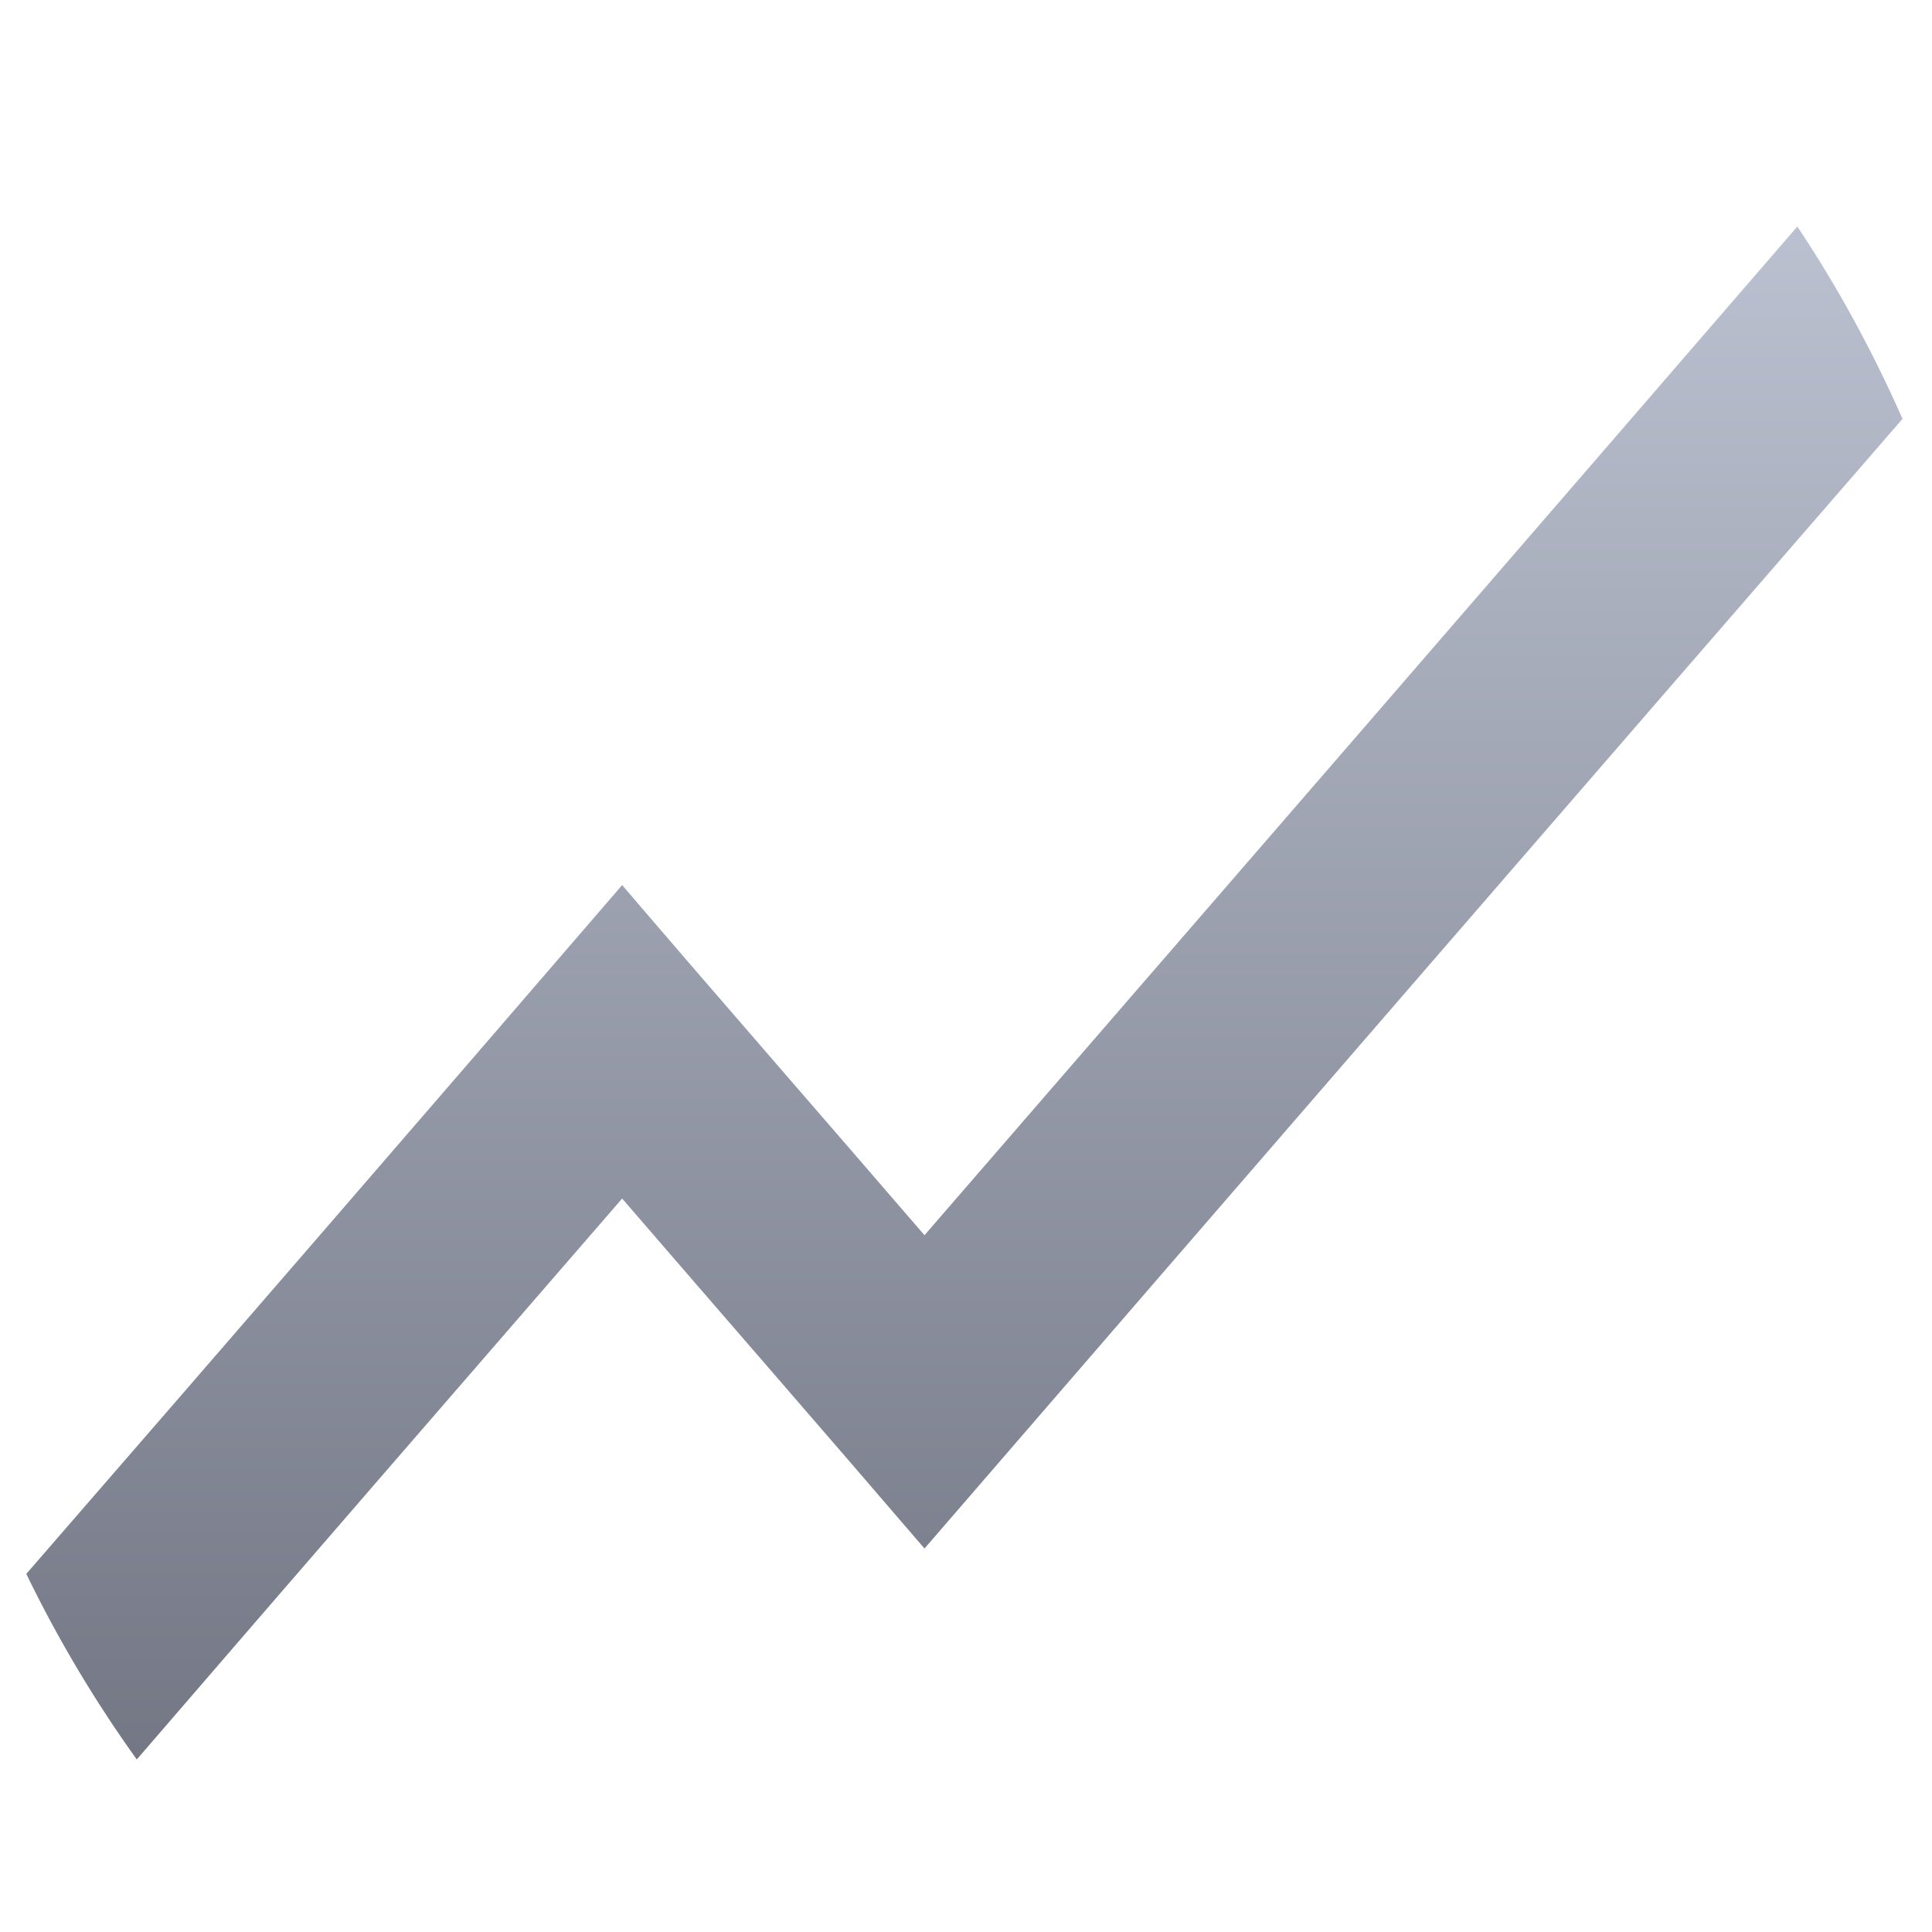 <svg xmlns="http://www.w3.org/2000/svg" xmlns:xlink="http://www.w3.org/1999/xlink" width="64" height="64" viewBox="0 0 64 64" version="1.1"><defs><linearGradient id="linear0" gradientUnits="userSpaceOnUse" x1="0" y1="0" x2="0" y2="1" gradientTransform="matrix(49.565,0,0,57.5,7.258,3.906)"><stop offset="0" style="stop-color:#c1c6d6;stop-opacity:1;"/><stop offset="1" style="stop-color:#6f7380;stop-opacity:1;"/></linearGradient></defs><g id="surface1"><path style=" stroke:none;fill-rule:nonzero;fill:url(#linear0);" d="M 59.539 7.504 C 49.91 18.652 40.27 29.785 30.625 40.918 C 27.289 37.047 23.934 33.203 20.609 29.32 C 14.043 36.941 7.461 44.547 0.871 52.137 C 1.926 54.316 3.16 56.375 4.531 58.285 C 9.879 52.078 15.25 45.891 20.609 39.703 C 23.945 43.57 27.301 47.422 30.625 51.297 C 41.414 38.809 52.215 26.336 63.023 13.875 C 62.031 11.625 60.863 9.488 59.539 7.504 "/></g></svg>

